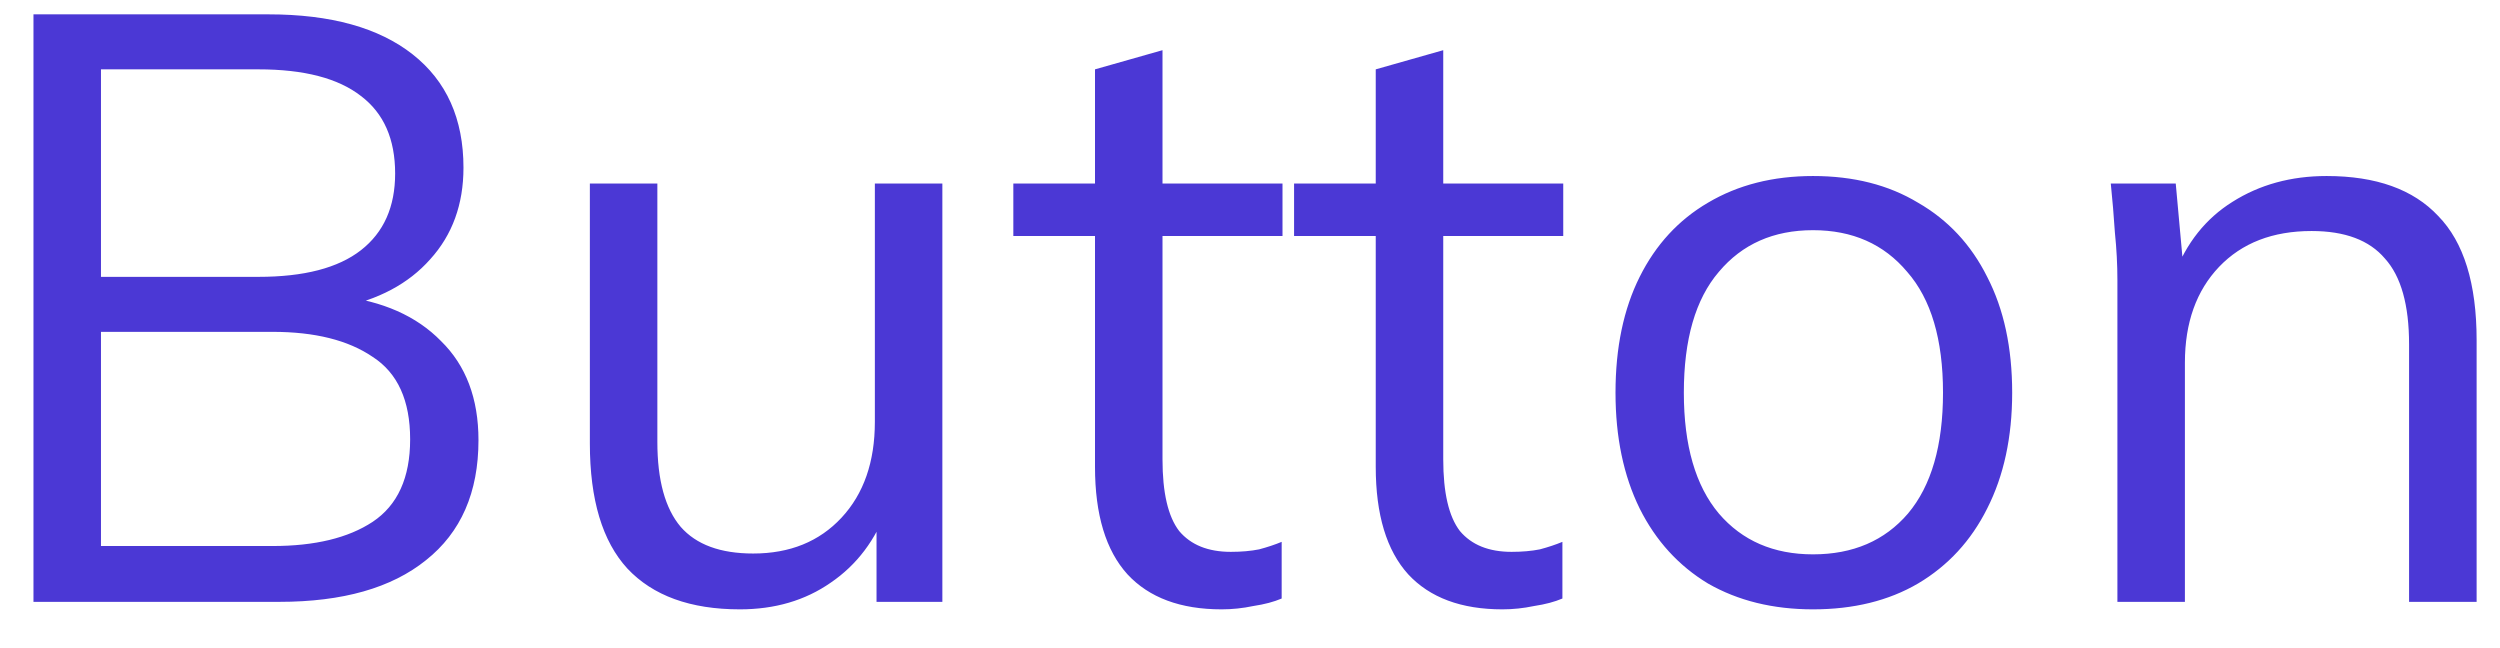 <svg width="54" height="14" viewBox="0 0 54 14" fill="none" xmlns="http://www.w3.org/2000/svg">
<path d="M0.723 13V0.31H5.799C7.143 0.31 8.181 0.598 8.913 1.174C9.645 1.75 10.011 2.566 10.011 3.622C10.011 4.414 9.771 5.074 9.291 5.602C8.823 6.13 8.169 6.478 7.329 6.646V6.394C8.265 6.502 8.997 6.826 9.525 7.366C10.065 7.894 10.335 8.608 10.335 9.508C10.335 10.636 9.957 11.5 9.201 12.1C8.457 12.7 7.401 13 6.033 13H0.723ZM2.181 11.794H5.889C6.801 11.794 7.521 11.62 8.049 11.272C8.589 10.912 8.859 10.318 8.859 9.49C8.859 8.65 8.589 8.056 8.049 7.708C7.521 7.348 6.801 7.168 5.889 7.168H2.181V11.794ZM2.181 5.98H5.583C6.567 5.98 7.305 5.788 7.797 5.404C8.289 5.02 8.535 4.468 8.535 3.748C8.535 3.004 8.289 2.446 7.797 2.074C7.305 1.69 6.567 1.498 5.583 1.498H2.181V5.98ZM15.981 13.162C14.913 13.162 14.103 12.868 13.551 12.28C13.011 11.692 12.741 10.792 12.741 9.58V3.964H14.199V9.544C14.199 10.372 14.367 10.984 14.703 11.38C15.039 11.764 15.561 11.956 16.269 11.956C17.061 11.956 17.697 11.698 18.177 11.182C18.657 10.666 18.897 9.976 18.897 9.112V3.964H20.355V13H18.933V10.966H19.167C18.915 11.662 18.507 12.202 17.943 12.586C17.391 12.97 16.737 13.162 15.981 13.162ZM26.388 13.162C25.5 13.162 24.822 12.91 24.354 12.406C23.886 11.89 23.652 11.116 23.652 10.084V5.098H21.888V3.964H23.652V1.498L25.11 1.084V3.964H27.702V5.098H25.11V9.922C25.11 10.642 25.23 11.158 25.47 11.47C25.722 11.77 26.094 11.92 26.586 11.92C26.814 11.92 27.018 11.902 27.198 11.866C27.378 11.818 27.54 11.764 27.684 11.704V12.928C27.516 13 27.312 13.054 27.072 13.09C26.844 13.138 26.616 13.162 26.388 13.162ZM32.452 13.162C31.564 13.162 30.886 12.91 30.418 12.406C29.95 11.89 29.716 11.116 29.716 10.084V5.098H27.952V3.964H29.716V1.498L31.174 1.084V3.964H33.766V5.098H31.174V9.922C31.174 10.642 31.294 11.158 31.534 11.47C31.786 11.77 32.158 11.92 32.65 11.92C32.878 11.92 33.082 11.902 33.262 11.866C33.442 11.818 33.604 11.764 33.748 11.704V12.928C33.58 13 33.376 13.054 33.136 13.09C32.908 13.138 32.68 13.162 32.452 13.162ZM39.161 13.162C38.297 13.162 37.541 12.976 36.893 12.604C36.257 12.22 35.765 11.68 35.417 10.984C35.069 10.276 34.895 9.442 34.895 8.482C34.895 7.51 35.069 6.676 35.417 5.98C35.765 5.284 36.257 4.75 36.893 4.378C37.541 3.994 38.297 3.802 39.161 3.802C40.037 3.802 40.793 3.994 41.429 4.378C42.077 4.75 42.575 5.284 42.923 5.98C43.283 6.676 43.463 7.51 43.463 8.482C43.463 9.442 43.283 10.276 42.923 10.984C42.575 11.68 42.077 12.22 41.429 12.604C40.793 12.976 40.037 13.162 39.161 13.162ZM39.161 11.974C40.025 11.974 40.709 11.68 41.213 11.092C41.717 10.492 41.969 9.622 41.969 8.482C41.969 7.33 41.711 6.46 41.195 5.872C40.691 5.272 40.013 4.972 39.161 4.972C38.309 4.972 37.631 5.272 37.127 5.872C36.623 6.46 36.371 7.33 36.371 8.482C36.371 9.622 36.623 10.492 37.127 11.092C37.631 11.68 38.309 11.974 39.161 11.974ZM45.736 13V6.052C45.736 5.716 45.718 5.374 45.682 5.026C45.658 4.666 45.629 4.312 45.593 3.964H46.996L47.176 5.944H46.961C47.224 5.248 47.645 4.72 48.221 4.36C48.809 3.988 49.486 3.802 50.255 3.802C51.322 3.802 52.127 4.09 52.666 4.666C53.218 5.23 53.495 6.124 53.495 7.348V13H52.036V7.438C52.036 6.586 51.862 5.968 51.514 5.584C51.178 5.188 50.651 4.99 49.931 4.99C49.09 4.99 48.425 5.248 47.932 5.764C47.441 6.28 47.194 6.97 47.194 7.834V13H45.736Z" fill="#4B38D5"/>
</svg>
